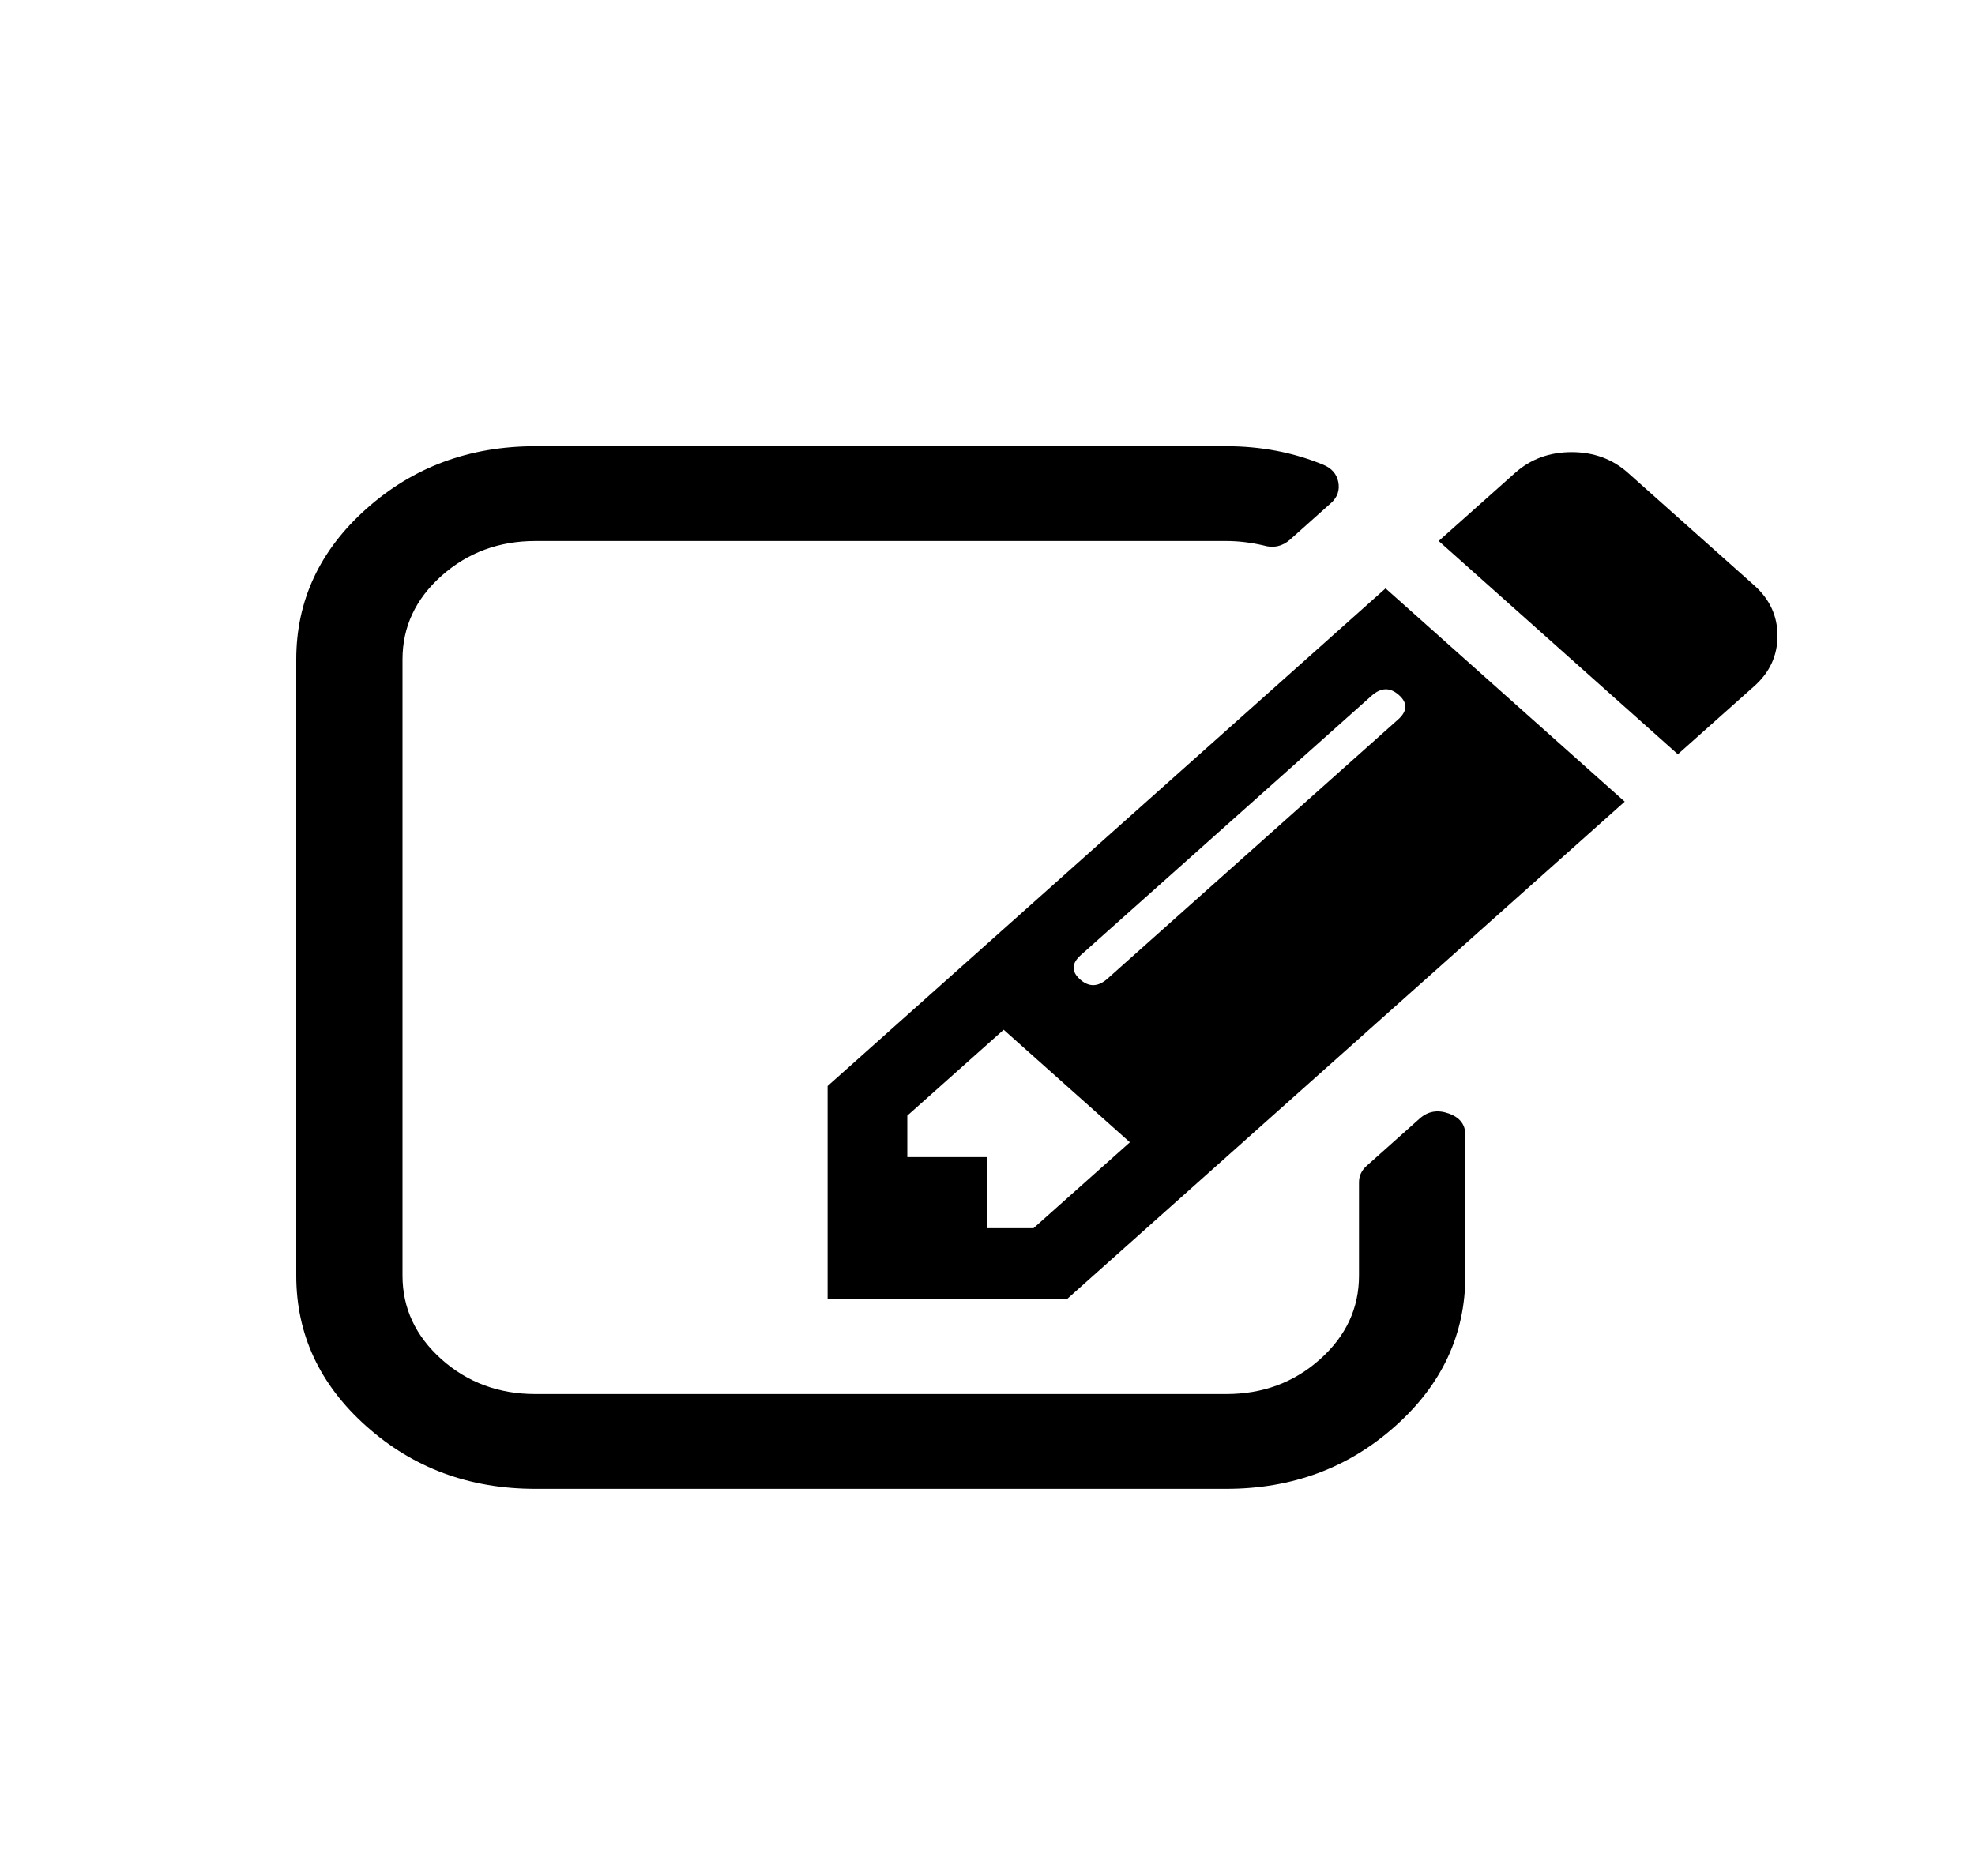 <svg width="20" height="19" viewBox="0 0 20 19" fill="none" xmlns="http://www.w3.org/2000/svg">
<g id="Iconly/Bold/Bag">
<path id="Vector" d="M10.466 12.439L11.442 11.569L10.164 10.429L9.188 11.299V11.719H9.996V12.439H10.466ZM14.166 7.039C14.076 6.959 13.984 6.962 13.889 7.047L10.946 9.672C10.85 9.757 10.848 9.839 10.937 9.919C11.027 9.999 11.119 9.997 11.215 9.912L14.158 7.287C14.253 7.202 14.256 7.119 14.166 7.039ZM14.839 11.494V12.919C14.839 13.514 14.602 14.023 14.128 14.445C13.654 14.868 13.084 15.079 12.417 15.079H5.422C4.754 15.079 4.184 14.868 3.71 14.445C3.237 14.023 3 13.514 3 12.919V6.679C3 6.084 3.237 5.575 3.71 5.153C4.184 4.73 4.754 4.519 5.422 4.519H12.417C12.77 4.519 13.098 4.582 13.401 4.707C13.485 4.742 13.535 4.799 13.552 4.879C13.569 4.964 13.544 5.037 13.476 5.097L13.065 5.464C12.986 5.534 12.896 5.554 12.795 5.524C12.666 5.494 12.54 5.479 12.417 5.479H5.422C5.052 5.479 4.735 5.597 4.471 5.832C4.208 6.067 4.076 6.349 4.076 6.679V12.919C4.076 13.249 4.208 13.531 4.471 13.767C4.735 14.002 5.052 14.119 5.422 14.119H12.417C12.787 14.119 13.104 14.002 13.367 13.767C13.631 13.531 13.762 13.249 13.762 12.919V11.974C13.762 11.909 13.788 11.854 13.838 11.809L14.376 11.329C14.46 11.254 14.558 11.237 14.67 11.277C14.783 11.317 14.839 11.389 14.839 11.494ZM14.031 5.959L16.453 8.119L10.803 13.159H8.381V10.999L14.031 5.959ZM17.765 6.949L16.991 7.639L14.569 5.479L15.343 4.789C15.5 4.649 15.691 4.579 15.915 4.579C16.139 4.579 16.33 4.649 16.486 4.789L17.765 5.929C17.922 6.069 18 6.239 18 6.439C18 6.639 17.922 6.809 17.765 6.949Z" fill="currentColor"/>
</g>
</svg>

